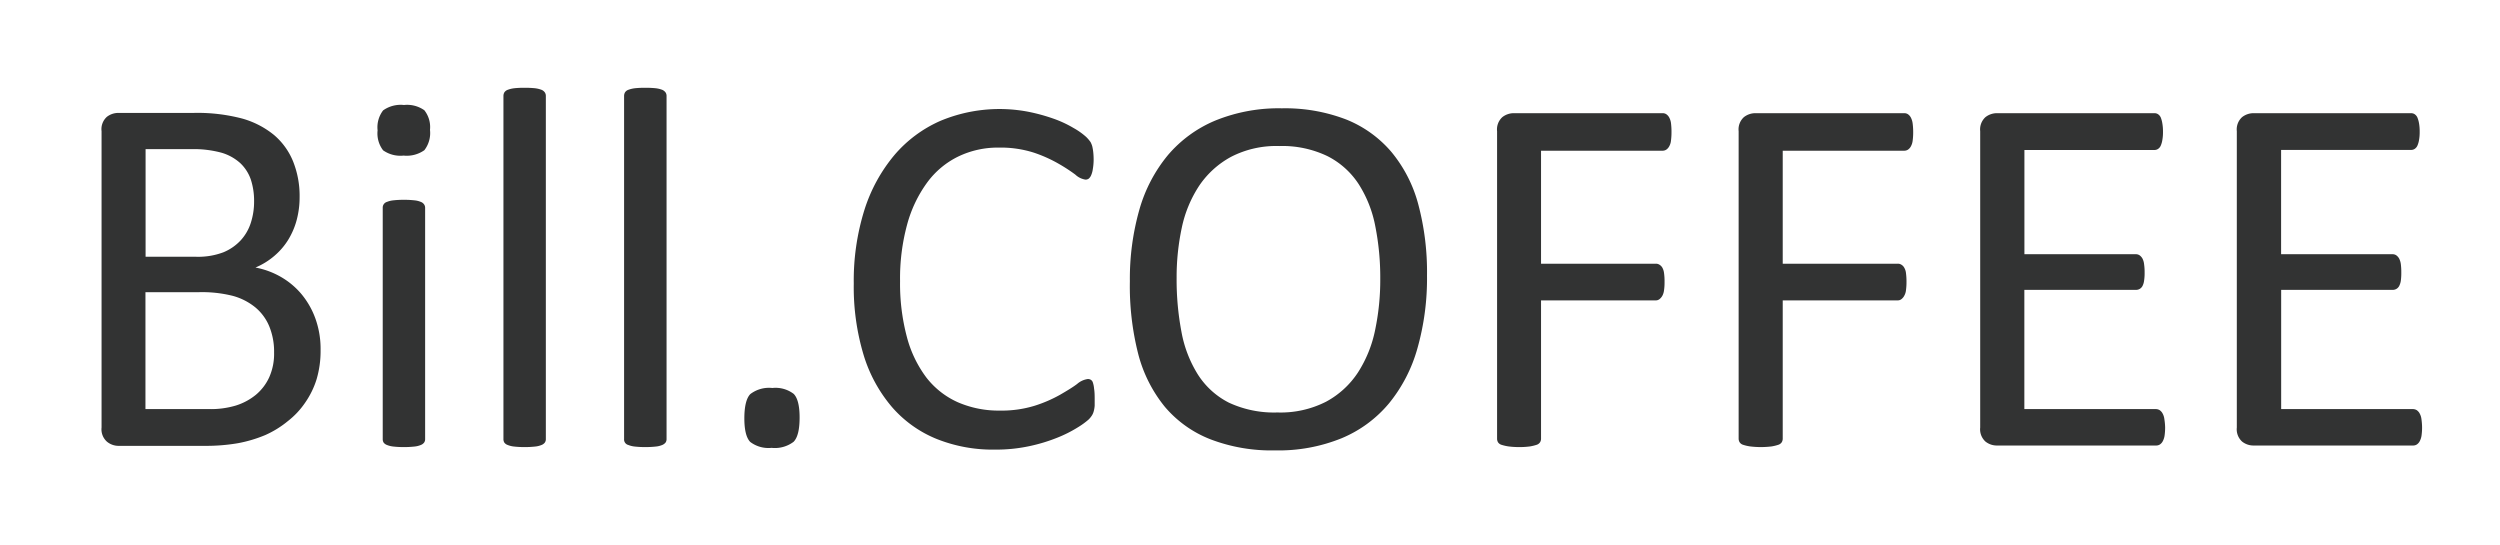 <svg id="圖層_1" data-name="圖層 1" xmlns="http://www.w3.org/2000/svg" viewBox="0 0 385 84"><defs><style>.cls-1{fill:#323333;}</style></defs><title>工作區域 3</title><path class="cls-1" d="M49.37,53.94a15.35,15.35,0,0,1-.61,4.45A13.06,13.06,0,0,1,47,62a12.47,12.47,0,0,1-2.67,2.85A15.07,15.07,0,0,1,40.85,67a20.6,20.6,0,0,1-4.19,1.25,28.93,28.93,0,0,1-5.12.41H18.17A2.78,2.78,0,0,1,16.45,68a2.55,2.55,0,0,1-.81-2.16V20.2A2.55,2.55,0,0,1,16.45,18a2.85,2.85,0,0,1,1.72-.61H29.8a27,27,0,0,1,7.51.87,13.48,13.48,0,0,1,4.89,2.53,10.54,10.54,0,0,1,2.94,4.08,14.23,14.23,0,0,1,1,5.45,13.6,13.6,0,0,1-.43,3.48,11.47,11.47,0,0,1-1.29,3.07,10.41,10.41,0,0,1-2.14,2.51,10.94,10.94,0,0,1-2.94,1.82,12.51,12.51,0,0,1,3.91,1.44,11.86,11.86,0,0,1,3.19,2.67,12.6,12.6,0,0,1,2.15,3.8A13.87,13.87,0,0,1,49.37,53.94ZM39.13,31a10.5,10.5,0,0,0-.51-3.37A6.3,6.3,0,0,0,37,25.12a7.41,7.41,0,0,0-2.88-1.6,16.25,16.25,0,0,0-4.7-.55h-7V39.54h7.73a11,11,0,0,0,4.26-.69A7.61,7.61,0,0,0,37.08,37a7.27,7.27,0,0,0,1.56-2.73A10.61,10.61,0,0,0,39.13,31Zm3.08,23.29a10.28,10.28,0,0,0-.73-4,7.53,7.53,0,0,0-2.13-2.93,9.39,9.39,0,0,0-3.51-1.8A19.38,19.38,0,0,0,30.53,45H22.4V63h9.87a13.34,13.34,0,0,0,4.06-.55,9.2,9.2,0,0,0,3.06-1.64,7.63,7.63,0,0,0,2.07-2.71A8.85,8.85,0,0,0,42.21,54.33Z"/><path class="cls-1" d="M66.22,20a4.32,4.32,0,0,1-.87,3.13,4.7,4.7,0,0,1-3.2.83A4.62,4.62,0,0,1,59,23.15a4.27,4.27,0,0,1-.85-3.07A4.28,4.28,0,0,1,59,17a4.66,4.66,0,0,1,3.21-.83,4.59,4.59,0,0,1,3.14.81A4.19,4.19,0,0,1,66.22,20Zm-.75,47.62a.89.89,0,0,1-.16.54,1.16,1.16,0,0,1-.51.37,3.41,3.41,0,0,1-1,.24,14,14,0,0,1-1.62.08,13.66,13.66,0,0,1-1.58-.08,3.56,3.56,0,0,1-1-.24,1.14,1.14,0,0,1-.52-.37,1,1,0,0,1-.14-.54V32a.91.91,0,0,1,.66-.91,3.56,3.56,0,0,1,1-.24,13.66,13.66,0,0,1,1.58-.08,14,14,0,0,1,1.62.08,3.41,3.41,0,0,1,1,.24,1.05,1.05,0,0,1,.51.39.89.89,0,0,1,.16.52Z"/><path class="cls-1" d="M84.06,67.62a.89.89,0,0,1-.16.54,1.16,1.16,0,0,1-.51.37,3.41,3.41,0,0,1-1,.24,14,14,0,0,1-1.62.08,13.53,13.53,0,0,1-1.58-.08,3.56,3.56,0,0,1-1-.24,1.09,1.09,0,0,1-.52-.37,1,1,0,0,1-.14-.54V14.78a1.1,1.1,0,0,1,.14-.55,1.06,1.06,0,0,1,.52-.4,4.41,4.41,0,0,1,1-.24,13.83,13.83,0,0,1,1.58-.07,14.37,14.37,0,0,1,1.62.07,4.21,4.21,0,0,1,1,.24,1.13,1.13,0,0,1,.51.4.94.94,0,0,1,.16.55Z"/><path class="cls-1" d="M102.65,67.62a.89.89,0,0,1-.16.54,1.3,1.3,0,0,1-.51.37,3.41,3.41,0,0,1-1,.24,14.16,14.16,0,0,1-1.62.08,13.85,13.85,0,0,1-1.59-.08,3.57,3.57,0,0,1-1-.24.87.87,0,0,1-.66-.91V14.78a1.1,1.1,0,0,1,.14-.55,1,1,0,0,1,.52-.4,4.44,4.44,0,0,1,1-.24,14.14,14.14,0,0,1,1.59-.07,14.49,14.49,0,0,1,1.62.07,4.21,4.21,0,0,1,1,.24,1.25,1.25,0,0,1,.51.4.94.94,0,0,1,.16.55Z"/><path class="cls-1" d="M123.14,64.3c0,1.87-.31,3.12-.93,3.74a4.77,4.77,0,0,1-3.39.93,4.64,4.64,0,0,1-3.28-.91c-.6-.61-.91-1.82-.91-3.64s.31-3.12.93-3.74a4.76,4.76,0,0,1,3.38-.93,4.61,4.61,0,0,1,3.29.91C122.83,61.27,123.14,62.48,123.14,64.3Z"/><path class="cls-1" d="M168.58,61.37c0,.42,0,.79,0,1.11a4.47,4.47,0,0,1-.14.83,2.25,2.25,0,0,1-.26.63,3.39,3.39,0,0,1-.55.68,11.75,11.75,0,0,1-1.66,1.2,19.44,19.44,0,0,1-3.14,1.58,26.06,26.06,0,0,1-4.32,1.31,24.5,24.5,0,0,1-5.31.53,23.25,23.25,0,0,1-9-1.66,18.13,18.13,0,0,1-6.84-4.9,22.35,22.35,0,0,1-4.36-8,36.28,36.28,0,0,1-1.52-11,36.4,36.4,0,0,1,1.64-11.35,24.74,24.74,0,0,1,4.61-8.44,19.69,19.69,0,0,1,7.1-5.28,23.6,23.6,0,0,1,13.47-1.41,28.2,28.2,0,0,1,3.87,1.05,17.24,17.24,0,0,1,3.17,1.47,10.62,10.62,0,0,1,1.92,1.36,5.49,5.49,0,0,1,.69.81,3.26,3.26,0,0,1,.26.65,7.8,7.8,0,0,1,.15.89,10.86,10.86,0,0,1,.06,1.23A8.52,8.52,0,0,1,168.3,26a3.49,3.49,0,0,1-.24.93,1.44,1.44,0,0,1-.37.56.83.83,0,0,1-.54.17,2.9,2.9,0,0,1-1.55-.77A25.44,25.44,0,0,0,163,25.2a21.08,21.08,0,0,0-3.81-1.7,16.82,16.82,0,0,0-5.39-.77,14,14,0,0,0-6.22,1.37,13,13,0,0,0-4.79,4,19.65,19.65,0,0,0-3.09,6.47,31.65,31.65,0,0,0-1.09,8.72,31.89,31.89,0,0,0,1.05,8.6,18,18,0,0,0,3,6.25,12.68,12.68,0,0,0,4.83,3.8A15.78,15.78,0,0,0,154,63.23a17.23,17.23,0,0,0,5.35-.75,20.71,20.71,0,0,0,3.89-1.68c1.07-.62,2-1.18,2.65-1.68a3.16,3.16,0,0,1,1.63-.75.89.89,0,0,1,.47.12.76.76,0,0,1,.32.45,4,4,0,0,1,.18.93C168.56,60.26,168.58,60.77,168.58,61.37Z"/><path class="cls-1" d="M219.76,42.43a39.49,39.49,0,0,1-1.47,11.19,23.28,23.28,0,0,1-4.37,8.48,19,19,0,0,1-7.29,5.38,25.76,25.76,0,0,1-10.25,1.88,26.25,26.25,0,0,1-10-1.72,17.54,17.54,0,0,1-7-5,21.36,21.36,0,0,1-4.1-8.15A42.38,42.38,0,0,1,174,43.3a38.89,38.89,0,0,1,1.46-11,23,23,0,0,1,4.39-8.4,19.35,19.35,0,0,1,7.32-5.34,25.88,25.88,0,0,1,10.24-1.88,26.2,26.2,0,0,1,9.85,1.7,17.88,17.88,0,0,1,7,5,21.15,21.15,0,0,1,4.15,8.07A40.46,40.46,0,0,1,219.76,42.43Zm-7.2.47a40.41,40.41,0,0,0-.77-8.09,18.45,18.45,0,0,0-2.57-6.48,12.44,12.44,0,0,0-4.8-4.29A16.07,16.07,0,0,0,197,22.49a15.15,15.15,0,0,0-7.43,1.67,13.93,13.93,0,0,0-4.88,4.42A18.73,18.73,0,0,0,182,35.05a36.3,36.3,0,0,0-.8,7.77,42.92,42.92,0,0,0,.75,8.31,18.61,18.61,0,0,0,2.52,6.54A12.22,12.22,0,0,0,189.23,62a16.48,16.48,0,0,0,7.49,1.52,15.41,15.41,0,0,0,7.5-1.66,13.57,13.57,0,0,0,4.9-4.49,19.07,19.07,0,0,0,2.65-6.55A37.57,37.57,0,0,0,212.56,42.9Z"/><path class="cls-1" d="M257.41,20.36a9.73,9.73,0,0,1-.08,1.3,2.22,2.22,0,0,1-.28.89,1.39,1.39,0,0,1-.45.5,1.05,1.05,0,0,1-.53.16H237.32v17.4H255a1,1,0,0,1,.53.14,1.31,1.31,0,0,1,.46.45,2.24,2.24,0,0,1,.27.85,8.69,8.69,0,0,1,.08,1.37,7.87,7.87,0,0,1-.08,1.28,2.35,2.35,0,0,1-.27.87,1.7,1.7,0,0,1-.46.52.9.9,0,0,1-.53.17H237.32V67.58a1,1,0,0,1-.16.54,1,1,0,0,1-.55.39,6.91,6.91,0,0,1-1,.24,12.06,12.06,0,0,1-1.66.1,12.35,12.35,0,0,1-1.63-.1,6.56,6.56,0,0,1-1.06-.24,1,1,0,0,1-.56-.39,1.08,1.08,0,0,1-.15-.54V20.2a2.55,2.55,0,0,1,.81-2.16,2.85,2.85,0,0,1,1.72-.61h23a1,1,0,0,1,.53.16,1.42,1.42,0,0,1,.45.51,2.49,2.49,0,0,1,.28.93A10.44,10.44,0,0,1,257.41,20.36Z"/><path class="cls-1" d="M294.63,20.36a9.73,9.73,0,0,1-.08,1.3,2.39,2.39,0,0,1-.28.89,1.39,1.39,0,0,1-.45.5,1.06,1.06,0,0,1-.54.16H274.54v17.4h17.71a1,1,0,0,1,.54.14,1.21,1.21,0,0,1,.45.45,2.07,2.07,0,0,1,.28.85,10.09,10.09,0,0,1,.08,1.37,9.2,9.2,0,0,1-.08,1.28,2.17,2.17,0,0,1-.28.87,1.56,1.56,0,0,1-.45.52.91.91,0,0,1-.54.17H274.54V67.58a1.09,1.09,0,0,1-.16.54,1,1,0,0,1-.56.39,6.46,6.46,0,0,1-1,.24,13.58,13.58,0,0,1-3.29,0,6.32,6.32,0,0,1-1.06-.24,1,1,0,0,1-.56-.39,1.09,1.09,0,0,1-.16-.54V20.2a2.55,2.55,0,0,1,.81-2.16,2.87,2.87,0,0,1,1.72-.61h23a1,1,0,0,1,.54.16,1.42,1.42,0,0,1,.45.51,2.69,2.69,0,0,1,.28.93A10.44,10.44,0,0,1,294.63,20.36Z"/><path class="cls-1" d="M333.43,65.8a9.05,9.05,0,0,1-.08,1.25,2.66,2.66,0,0,1-.28.89,1.34,1.34,0,0,1-.45.51,1.06,1.06,0,0,1-.58.16H307.48a2.8,2.8,0,0,1-1.72-.61,2.55,2.55,0,0,1-.81-2.16V20.2a2.55,2.55,0,0,1,.81-2.16,2.87,2.87,0,0,1,1.72-.61h24.29a1,1,0,0,1,.57.16,1.21,1.21,0,0,1,.42.51A4.16,4.16,0,0,1,333,19a7.14,7.14,0,0,1,.1,1.33,6.48,6.48,0,0,1-.1,1.24,3.52,3.52,0,0,1-.25.87,1.17,1.17,0,0,1-.42.5,1,1,0,0,1-.57.16h-20V39.15h17.17a1,1,0,0,1,.57.17,1.54,1.54,0,0,1,.44.5,2.44,2.44,0,0,1,.25.87,8.3,8.3,0,0,1,.08,1.3,7.31,7.31,0,0,1-.08,1.23,2.4,2.4,0,0,1-.25.83,1.12,1.12,0,0,1-.44.45,1.1,1.1,0,0,1-.57.14H311.75V63H332a1.15,1.15,0,0,1,.58.16,1.39,1.39,0,0,1,.45.5,2.34,2.34,0,0,1,.28.87A9.61,9.61,0,0,1,333.43,65.8Z"/><path class="cls-1" d="M373,65.8a9.05,9.05,0,0,1-.08,1.25,2.66,2.66,0,0,1-.28.89,1.34,1.34,0,0,1-.45.51,1.06,1.06,0,0,1-.58.16H347a2.8,2.8,0,0,1-1.72-.61,2.55,2.55,0,0,1-.81-2.16V20.2a2.55,2.55,0,0,1,.81-2.16,2.87,2.87,0,0,1,1.72-.61h24.29a1,1,0,0,1,.57.16,1.21,1.21,0,0,1,.42.51,4.16,4.16,0,0,1,.25.89,7.14,7.14,0,0,1,.1,1.33,6.48,6.48,0,0,1-.1,1.24,3.52,3.52,0,0,1-.25.87,1.17,1.17,0,0,1-.42.5,1,1,0,0,1-.57.16h-20V39.15h17.17a1,1,0,0,1,.57.17,1.54,1.54,0,0,1,.44.5,2.65,2.65,0,0,1,.26.87,9.88,9.88,0,0,1,.07,1.3,8.69,8.69,0,0,1-.07,1.23,2.62,2.62,0,0,1-.26.83,1.12,1.12,0,0,1-.44.45,1.1,1.1,0,0,1-.57.14H351.3V63h20.29a1.15,1.15,0,0,1,.58.16,1.39,1.39,0,0,1,.45.5,2.34,2.34,0,0,1,.28.87A9.61,9.61,0,0,1,373,65.8Z"/></svg>